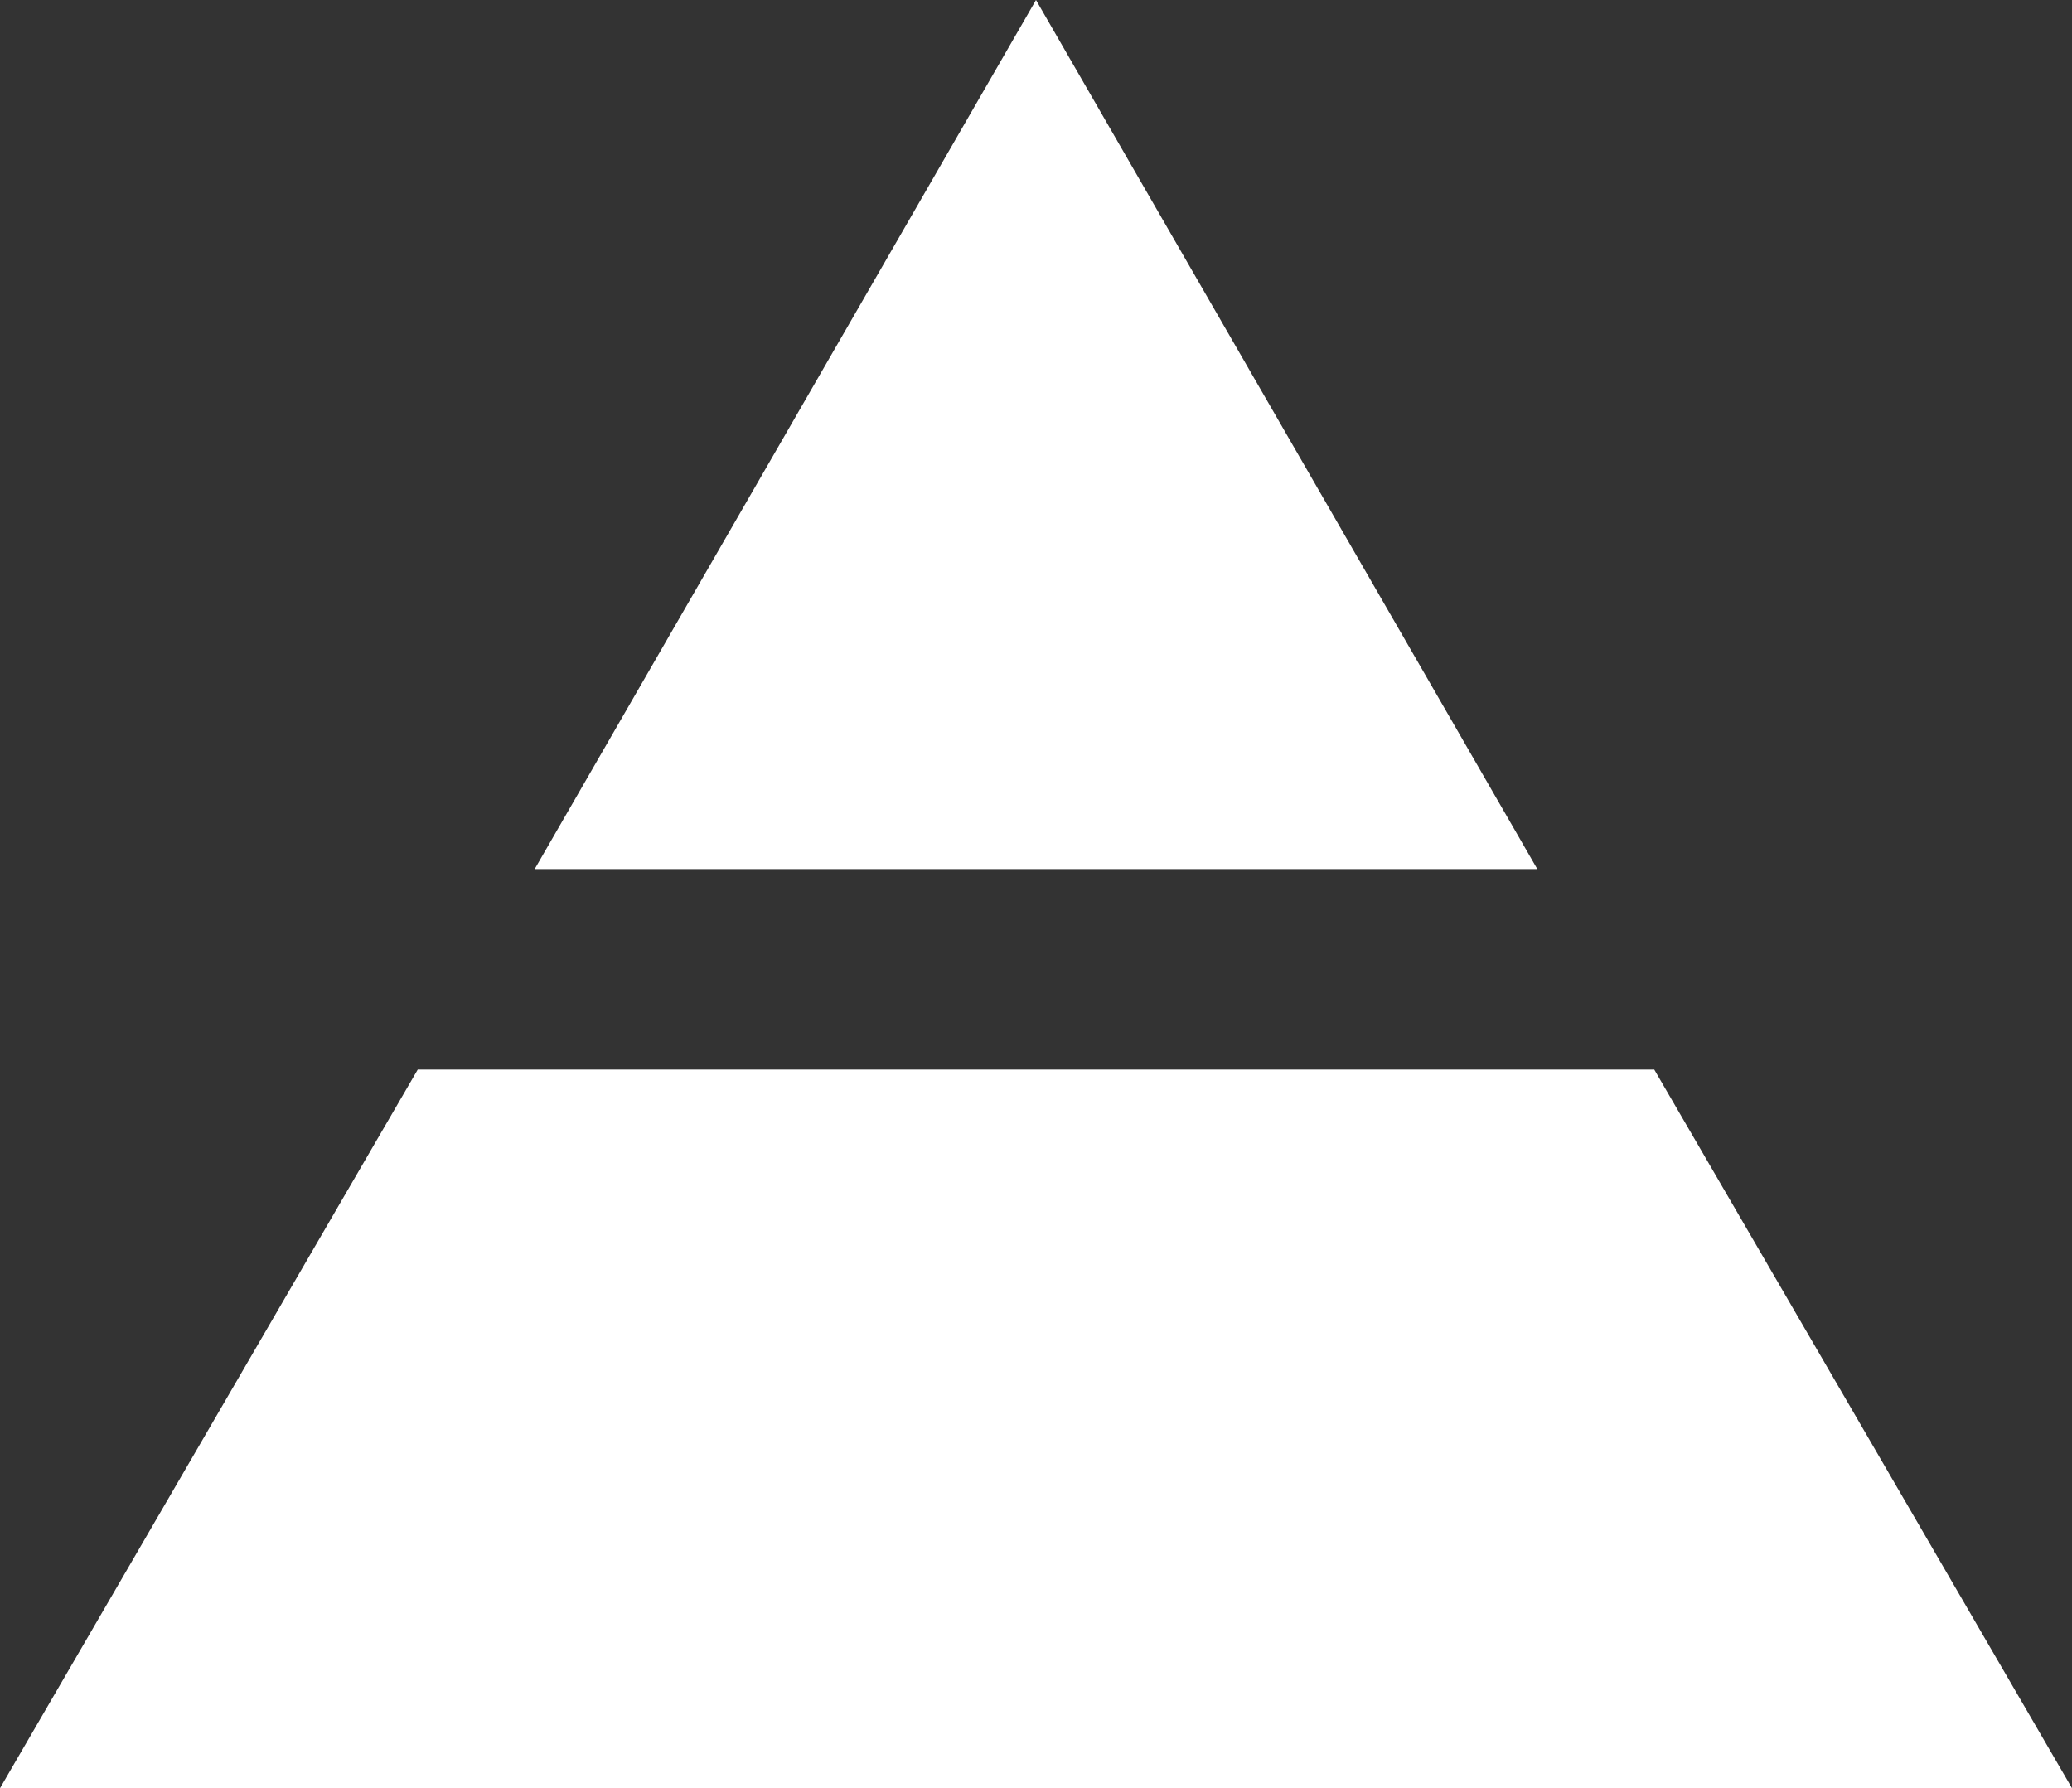 <svg width="248" height="214" viewBox="0 0 248 214" fill="none" xmlns="http://www.w3.org/2000/svg">
<rect x="0" y="0" width="248" height="214" fill="#333333" stroke="none"/>
<path d="M124 0L184 104H64L124 0Z" fill="#FFFFFF"/>
<path d="M50 128L100 214H3.4146e-06L50 128Z" fill="#FFFFFF"/>
<path d="M198 128L248 214H148L198 128Z" fill="#FFFFFF"/>
<rect x="50" y="128" width="148" height="86" fill="#FFFFFF"/>
</svg>